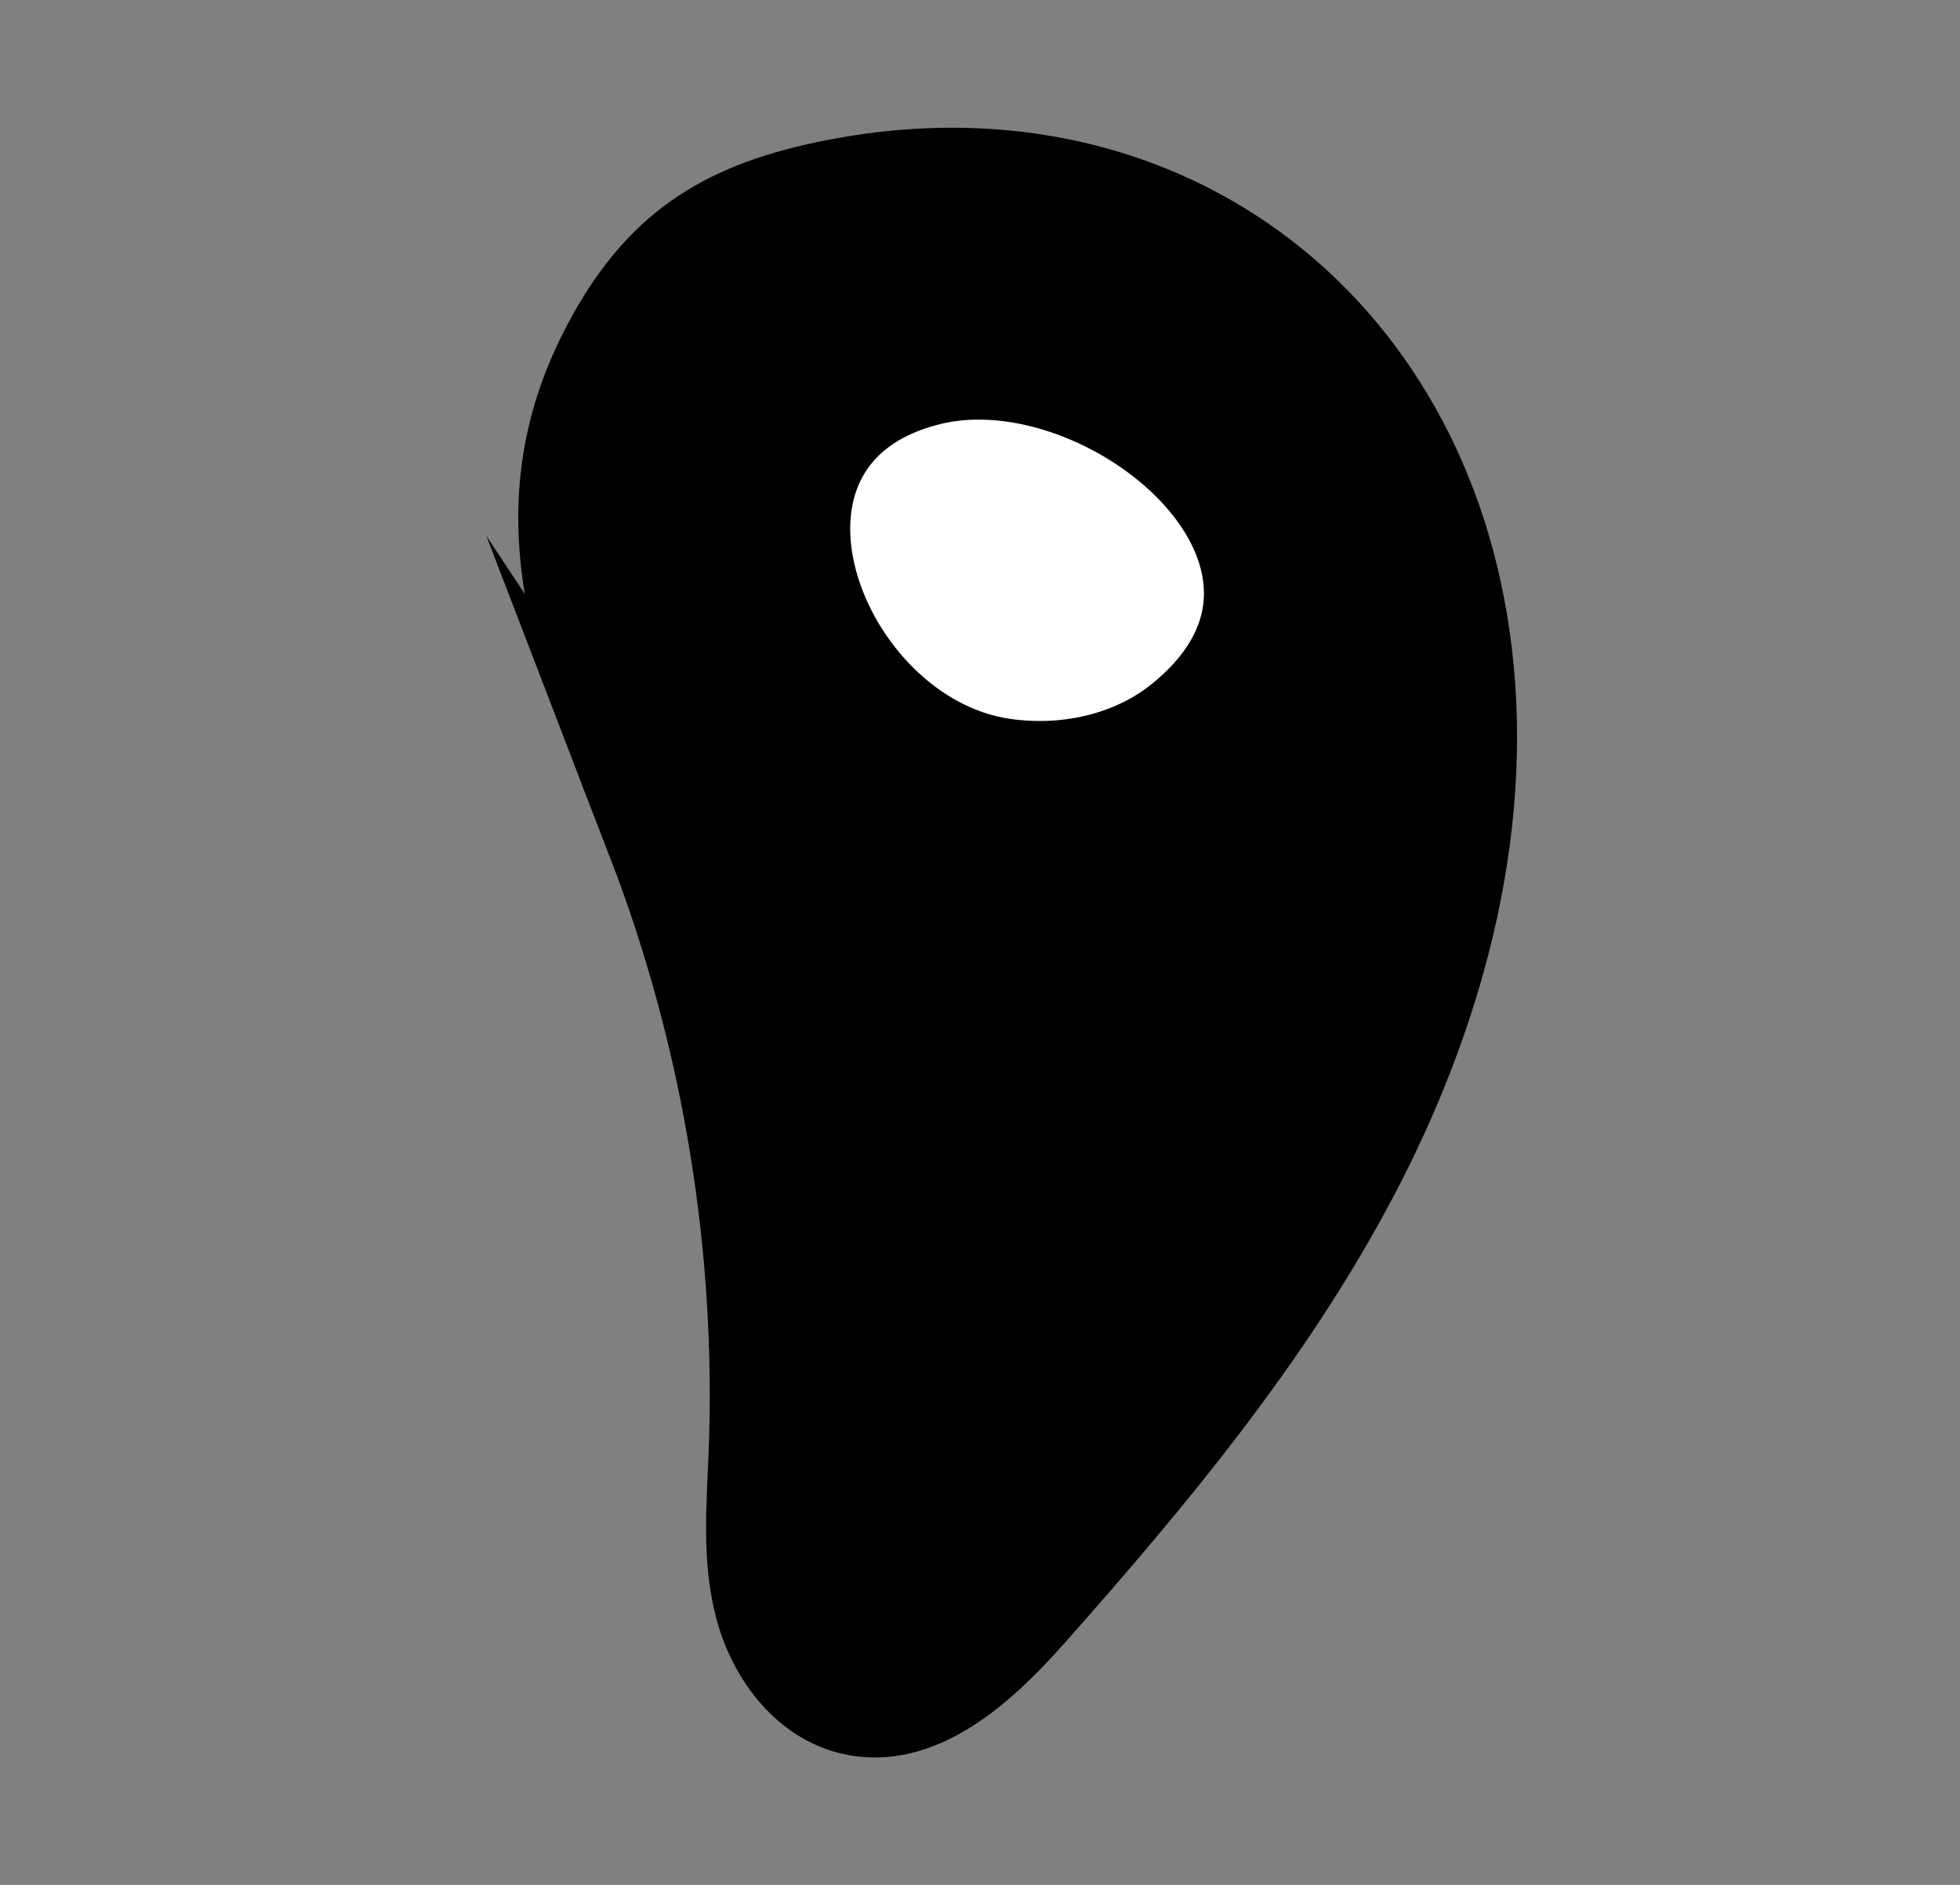 <svg width="26" height="25" viewBox="0 0 26 25" fill="none" xmlns="http://www.w3.org/2000/svg">
<rect x="0" y="0" width="26" height="25" fill="#808080" stroke="none"/>
<g id="vers 2">
<g id="Group">
<path id="Vector" d="M8.562 11.2C9.552 13.773 10.009 16.547 9.899 19.302C9.872 19.98 9.812 20.668 9.982 21.325C10.152 21.983 10.609 22.61 11.267 22.77C12.222 23 13.089 22.203 13.742 21.468C15.347 19.657 16.909 17.782 18.039 15.643C19.169 13.502 19.844 11.062 19.559 8.66C19.029 4.173 15.327 1.44 10.922 2.378C9.524 2.675 8.672 3.23 7.987 4.505C6.719 6.86 7.677 8.9 8.564 11.203L8.562 11.2Z" fill="black" stroke="black" stroke-miterlimit="10"/>
<path id="Vector_2" d="M13.319 10.028C14.112 10.145 14.959 9.968 15.584 9.468C18.114 7.438 14.657 4.565 12.349 5.14C9.504 5.848 10.949 9.678 13.319 10.028Z" fill="white" stroke="black" stroke-miterlimit="10"/>
</g>
</g>
</svg>
